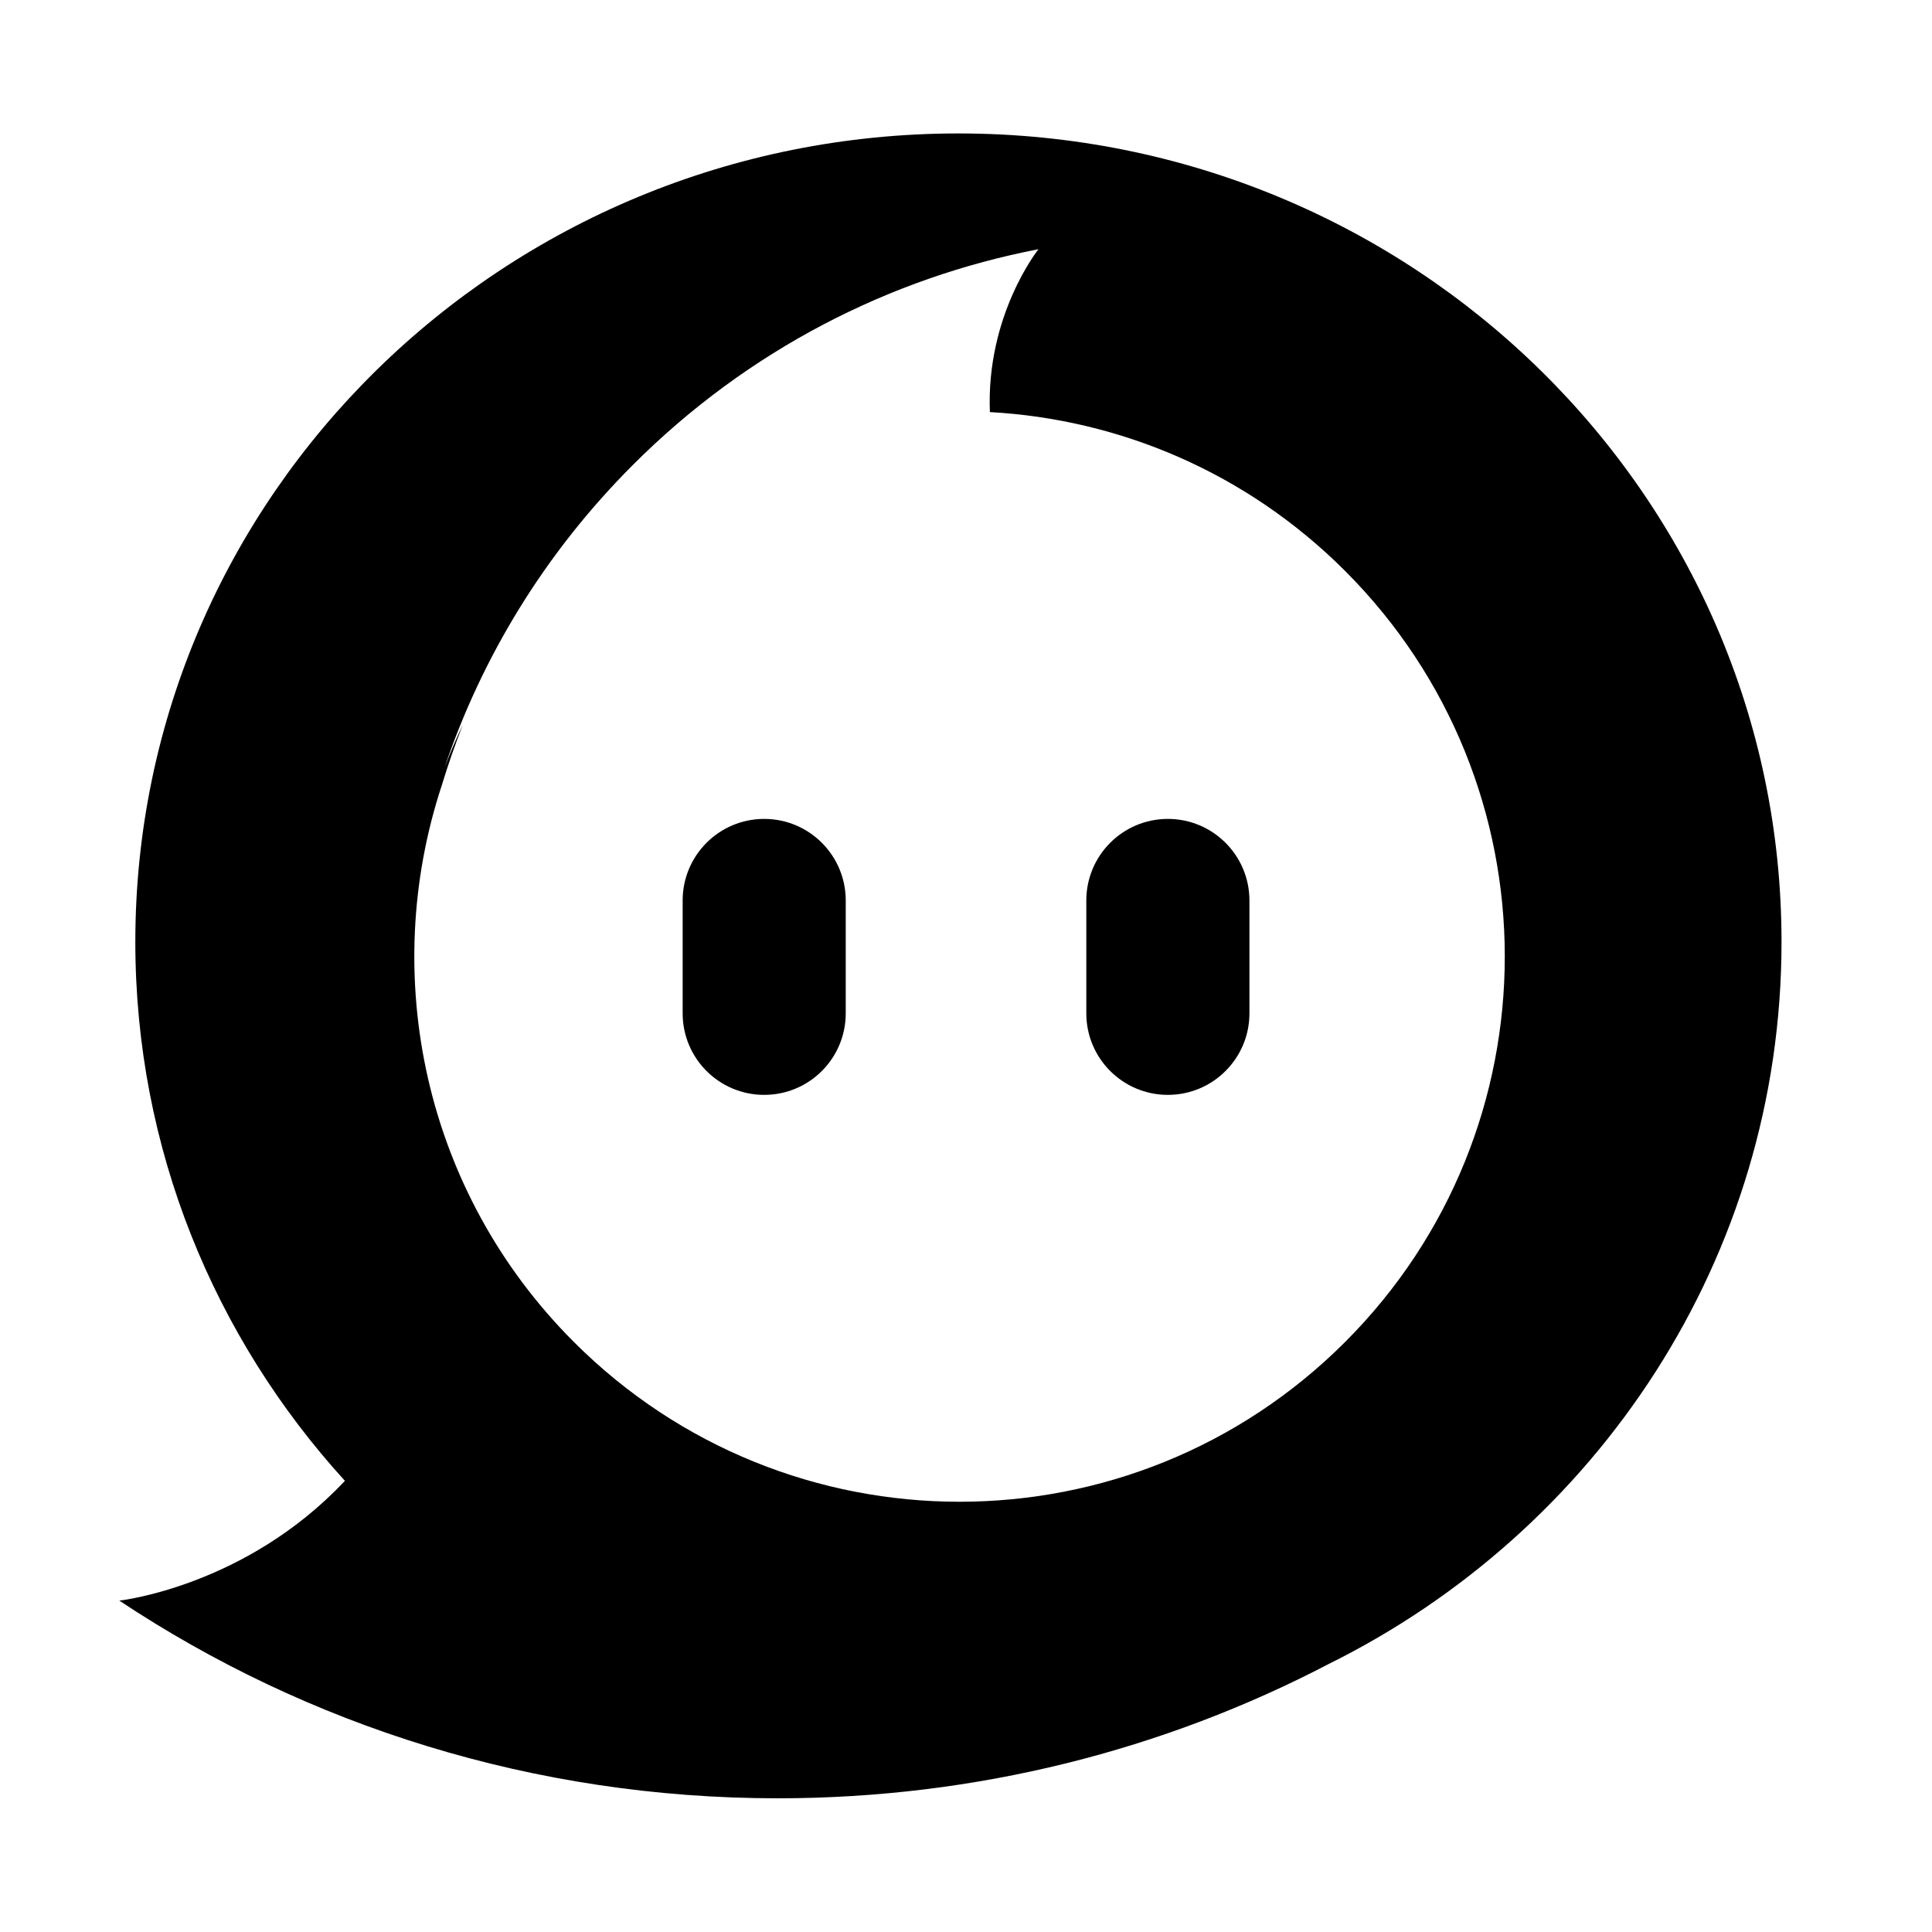 <svg width="44" height="44" viewBox="0 0 44 44"  xmlns="http://www.w3.org/2000/svg">
<g id="Component 17">
<path id="Vector" fill-rule="evenodd" clip-rule="evenodd" d="M7.855 33.725C4.887 30.467 3.082 26.167 3.082 21.451C3.082 11.282 11.475 3.039 21.827 3.039C32.18 3.039 40.573 11.282 40.573 21.451C40.573 28.642 36.375 34.867 30.257 37.898C26.514 39.85 22.244 40.955 17.71 40.955C12.156 40.955 6.996 39.295 2.717 36.453C2.717 36.453 5.586 36.14 7.854 33.726L7.855 33.725ZM30.633 30.564C35.483 25.715 35.483 17.852 30.633 13.002C28.384 10.753 25.488 9.548 22.544 9.385C22.455 7.176 23.644 5.684 23.65 5.677L23.649 5.677L23.649 5.676C20.266 6.329 17.036 7.966 14.416 10.586C12.407 12.595 10.976 14.963 10.123 17.484C10.248 17.154 10.387 16.827 10.541 16.506C10.364 16.957 10.204 17.417 10.06 17.889C8.64 22.2 9.642 27.135 13.071 30.564C17.921 35.414 25.784 35.414 30.633 30.564Z" />
<path id="Vector_2" fill-rule="evenodd" clip-rule="evenodd" d="M15.547 20.508V22.05V23.078C15.547 24.104 16.378 24.935 17.404 24.935C18.43 24.935 19.261 24.104 19.261 23.078V22.049V20.508C19.261 19.482 18.43 18.65 17.404 18.65C16.378 18.65 15.547 19.482 15.547 20.508Z" />
<path id="Vector_3" fill-rule="evenodd" clip-rule="evenodd" d="M24.74 20.508V22.05V23.078C24.74 24.104 25.572 24.935 26.597 24.935C27.623 24.935 28.455 24.104 28.455 23.078V22.049V20.508C28.455 19.482 27.623 18.65 26.597 18.65C25.572 18.65 24.74 19.482 24.74 20.508Z" />
</g>
</svg>
